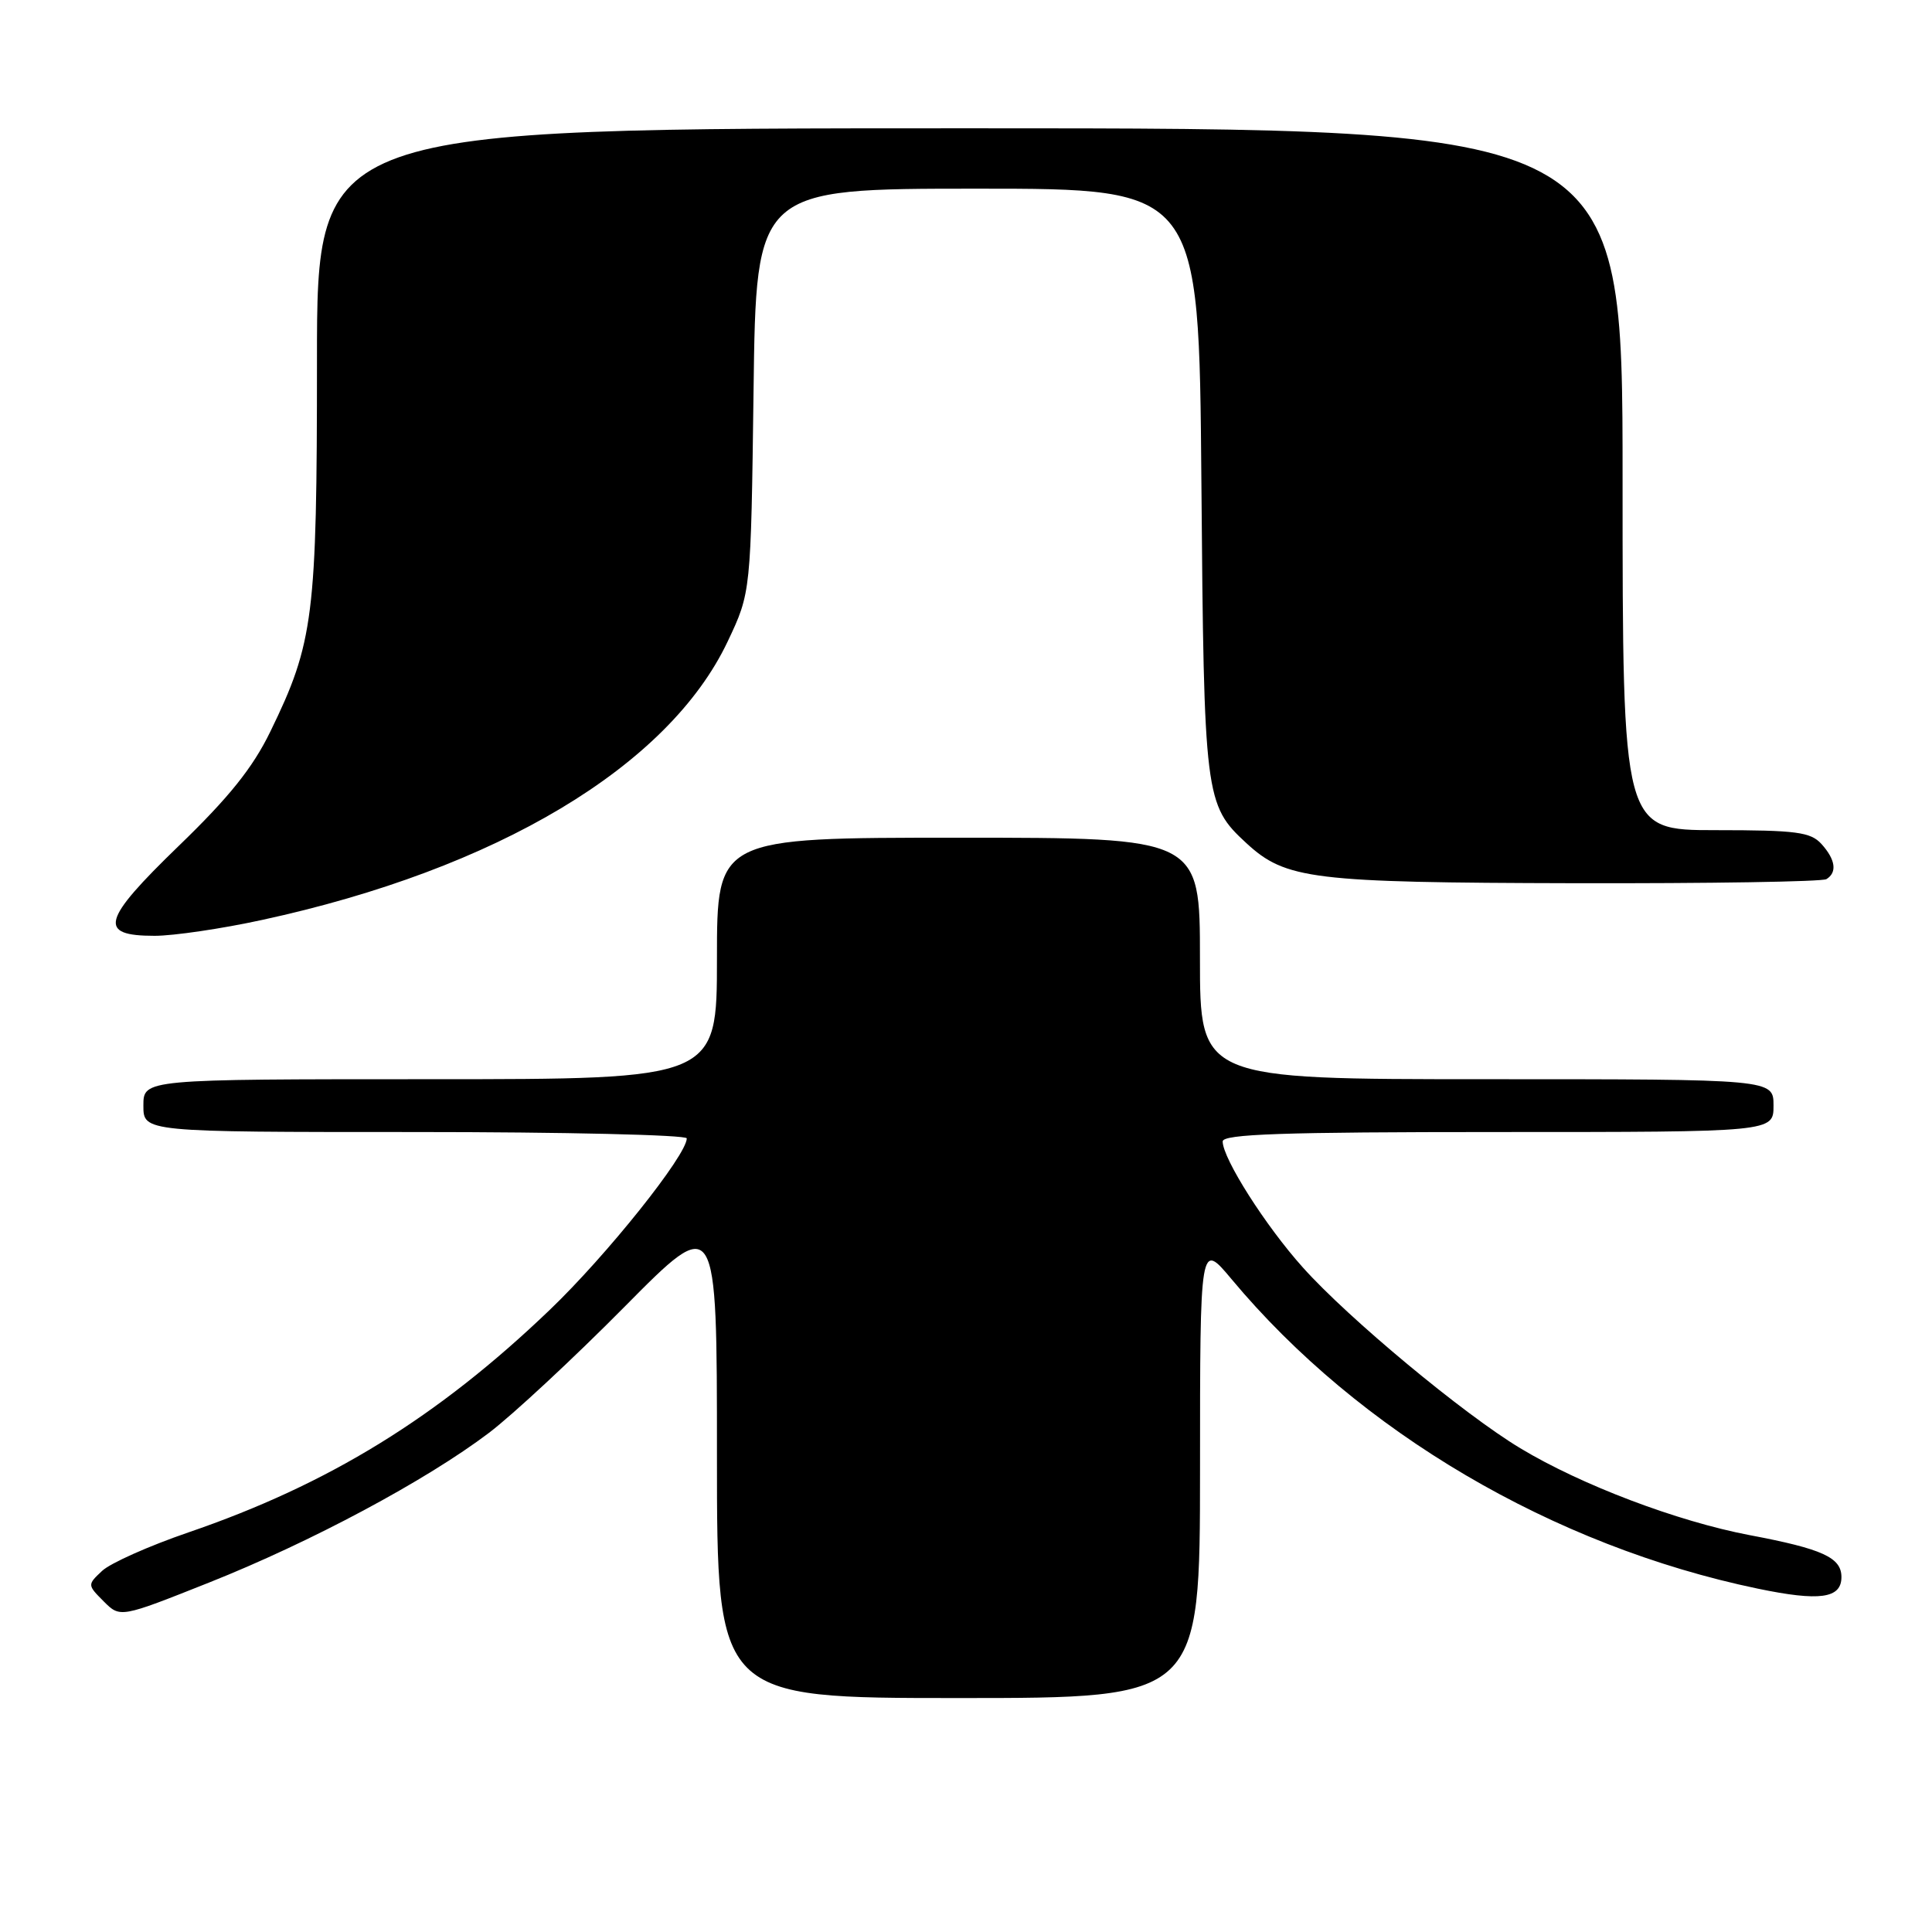 <?xml version="1.0" encoding="UTF-8" standalone="no"?>
<!DOCTYPE svg PUBLIC "-//W3C//DTD SVG 1.1//EN" "http://www.w3.org/Graphics/SVG/1.1/DTD/svg11.dtd" >
<svg xmlns="http://www.w3.org/2000/svg" xmlns:xlink="http://www.w3.org/1999/xlink" version="1.1" viewBox="0 0 256 256">
 <g >
 <path fill="currentColor"
d=" M 159.01 194.75 C 159.01 164.50 159.01 164.50 163.19 169.50 C 180.07 189.73 205.81 204.86 232.90 210.50 C 241.11 212.21 244.00 211.81 244.00 208.97 C 244.00 206.38 241.51 205.24 231.82 203.41 C 222.26 201.59 209.55 196.78 201.45 191.90 C 193.95 187.39 178.70 174.72 172.64 167.95 C 167.70 162.45 162.03 153.53 162.01 151.25 C 162.00 150.27 169.96 150.00 198.50 150.00 C 235.00 150.00 235.00 150.00 235.00 146.50 C 235.00 143.00 235.00 143.00 197.00 143.00 C 159.00 143.00 159.00 143.00 159.00 127.00 C 159.00 111.00 159.00 111.00 127.00 111.00 C 95.00 111.00 95.00 111.00 95.00 127.00 C 95.00 143.00 95.00 143.00 57.00 143.00 C 19.00 143.00 19.00 143.00 19.00 146.50 C 19.00 150.00 19.00 150.00 55.00 150.00 C 74.80 150.00 91.00 150.38 91.00 150.84 C 91.00 153.06 80.38 166.36 72.82 173.59 C 57.97 187.82 43.55 196.69 24.94 203.06 C 19.75 204.84 14.61 207.13 13.53 208.15 C 11.57 209.99 11.57 210.01 13.74 212.19 C 15.93 214.38 15.93 214.38 27.72 209.69 C 41.18 204.34 56.46 196.17 64.79 189.86 C 67.93 187.48 76.01 179.97 82.75 173.16 C 95.00 160.78 95.00 160.78 95.00 192.89 C 95.00 225.00 95.00 225.00 127.00 225.00 C 159.00 225.00 159.00 225.00 159.01 194.75 Z  M 34.71 121.90 C 65.80 115.17 88.58 101.55 96.42 85.00 C 99.50 78.50 99.50 78.50 99.85 51.75 C 100.19 25.00 100.19 25.00 129.53 25.00 C 158.87 25.00 158.87 25.00 159.19 63.75 C 159.53 105.66 159.65 106.65 165.15 111.72 C 170.37 116.53 173.81 116.95 208.57 117.03 C 226.42 117.07 241.47 116.83 242.01 116.49 C 243.46 115.60 243.22 113.90 241.35 111.83 C 239.91 110.25 238.03 110.00 227.35 110.00 C 215.00 110.00 215.00 110.00 215.00 63.50 C 215.00 17.00 215.00 17.00 128.50 17.00 C 42.00 17.00 42.00 17.00 42.00 47.79 C 42.00 81.69 41.57 85.14 35.82 96.94 C 33.50 101.72 30.35 105.65 23.69 112.08 C 13.46 121.98 12.92 124.00 20.49 124.00 C 22.99 124.00 29.39 123.06 34.71 121.90 Z "/>
</g>
</svg>